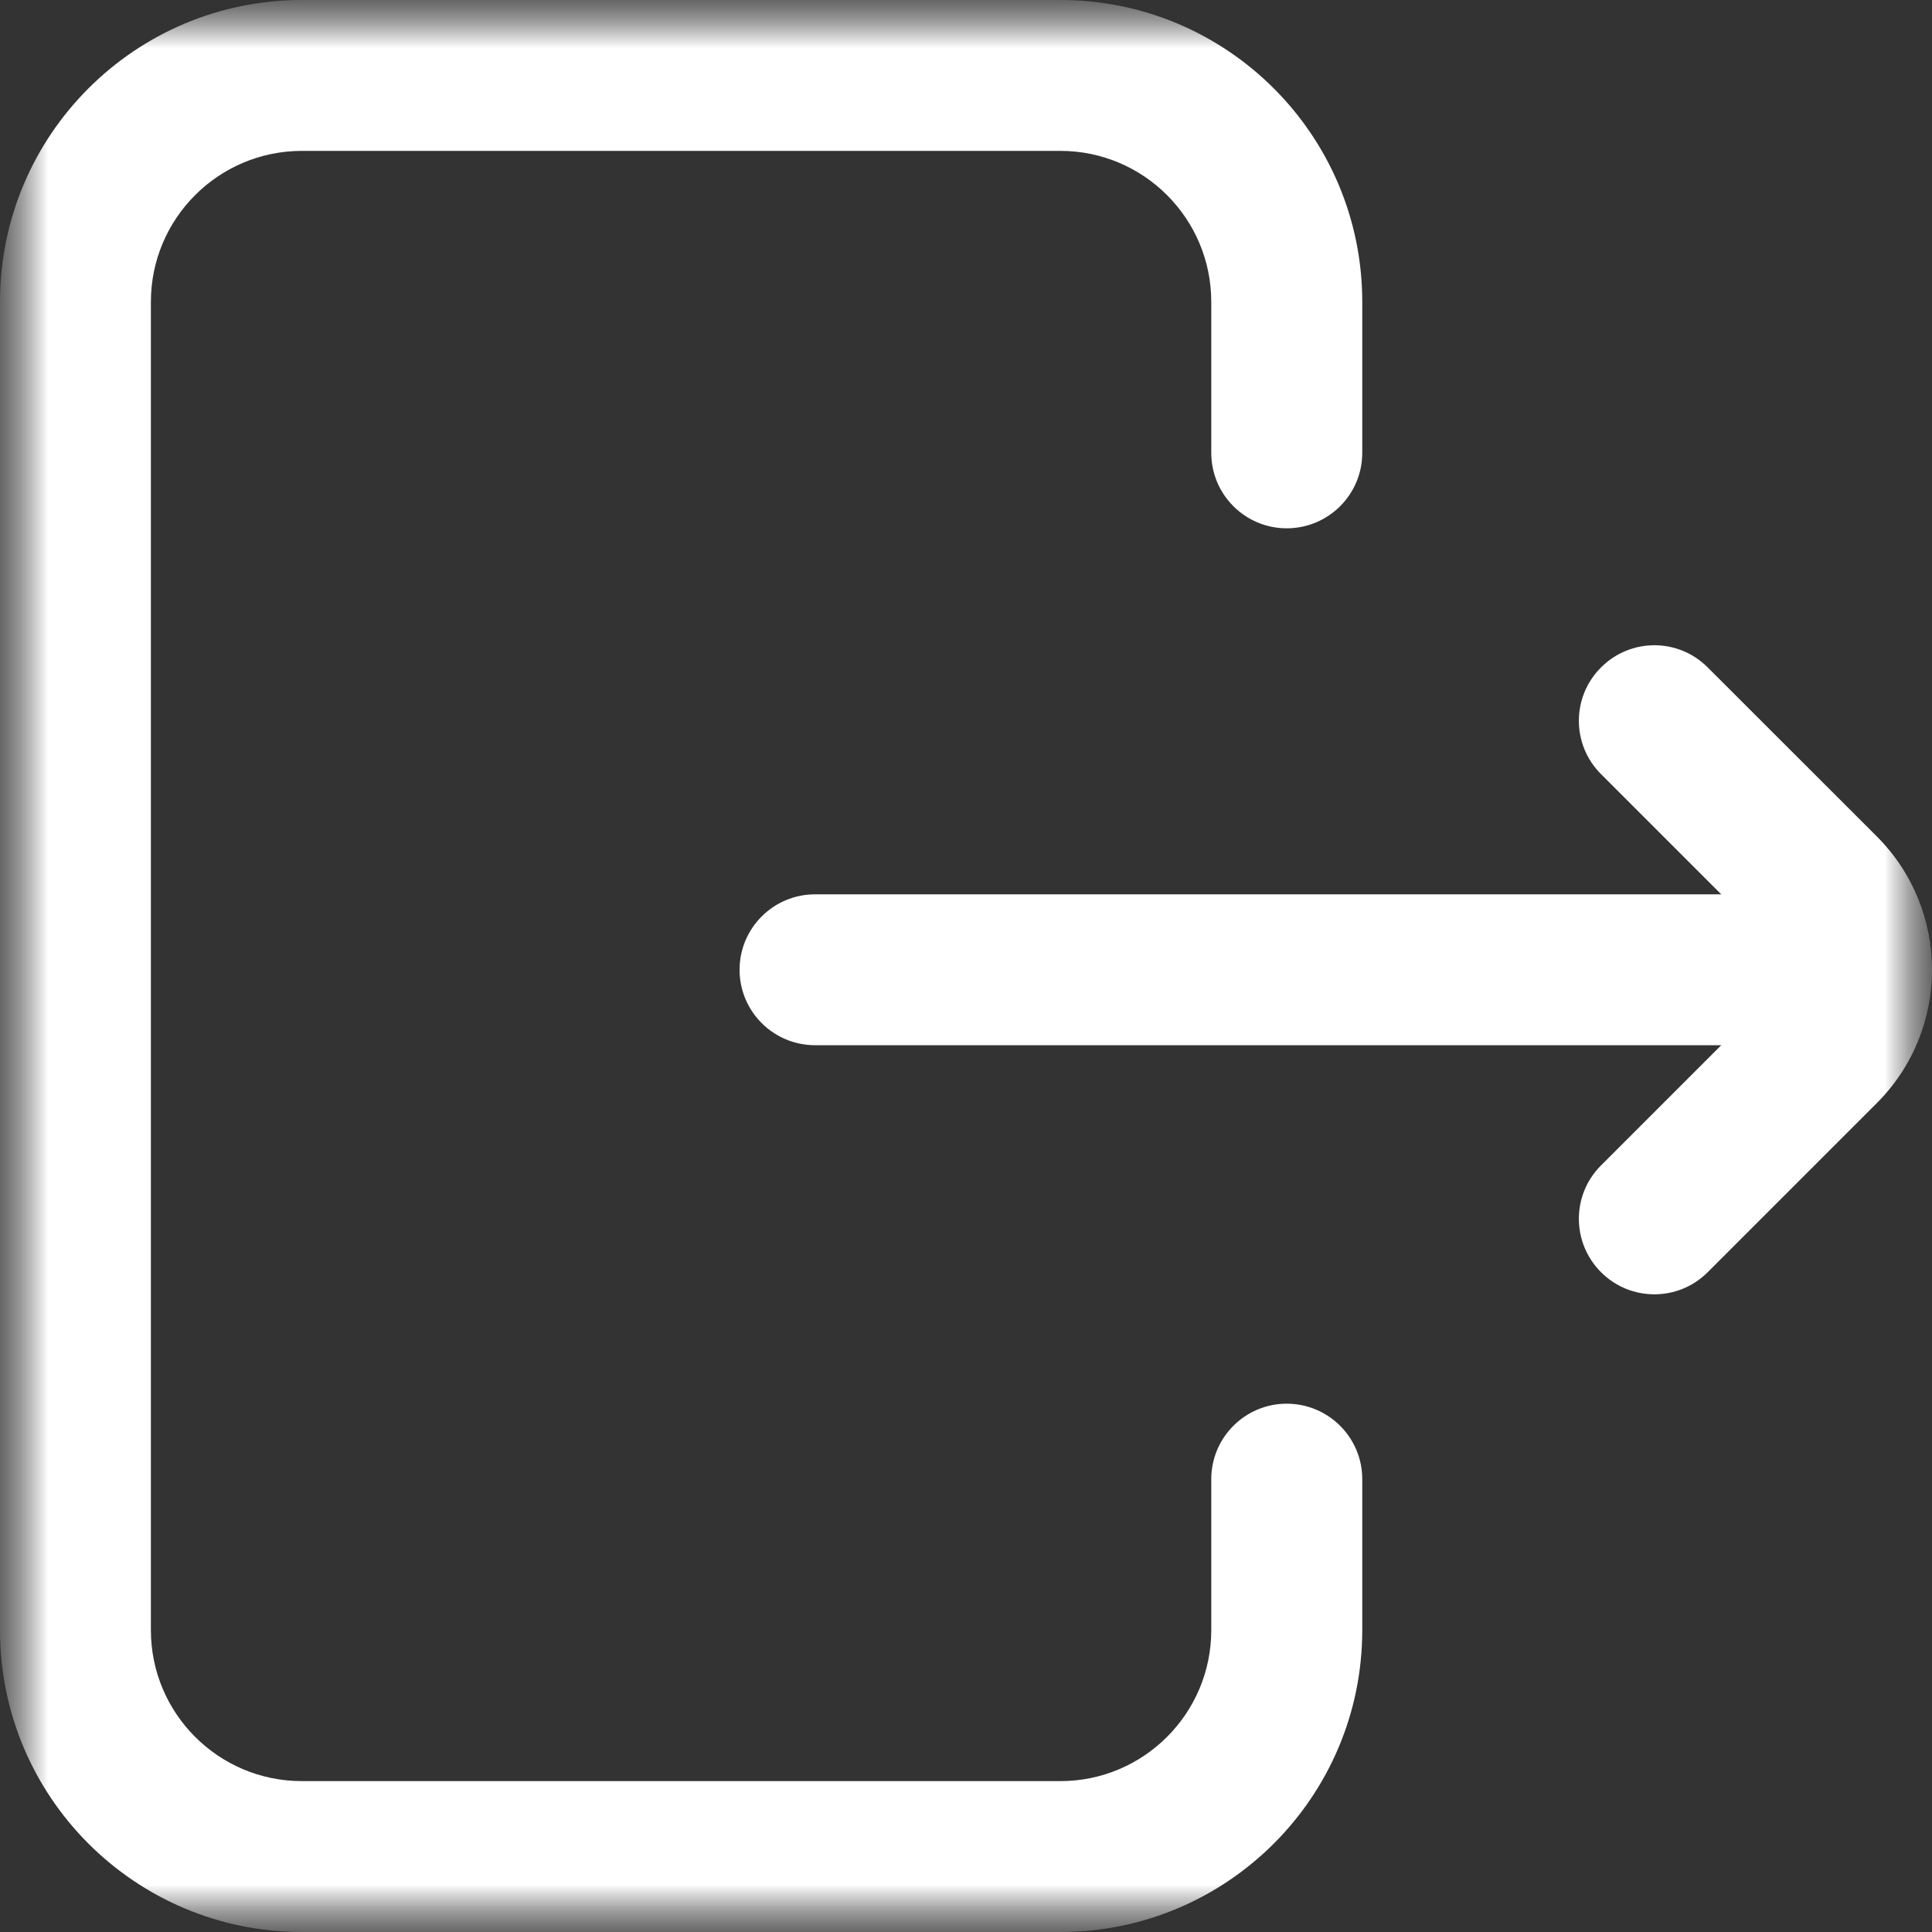 <svg width="20" height="20" viewBox="0 0 20 20" fill="none" xmlns="http://www.w3.org/2000/svg">
<rect x="0" y="0" width="20" height="20" fill="#333333" stroke="none"/>
<g clip-path="url(#clip0_1202_54524)">
<mask id="mask0_1202_54524" style="mask-type:luminance" maskUnits="userSpaceOnUse" x="0" y="0" width="20" height="20">
<path d="M20 0H0V20H20V0Z" fill="white"/>
</mask>
<g mask="url(#mask0_1202_54524)">
<mask id="mask1_1202_54524" style="mask-type:luminance" maskUnits="userSpaceOnUse" x="0" y="0" width="20" height="20">
<path d="M0 1.90735e-06H20V20H0V1.90735e-06Z" fill="white"/>
</mask>
<g mask="url(#mask1_1202_54524)">
<path fill-rule="evenodd" clip-rule="evenodd" d="M0 16.875C0 18.601 1.399 20 3.125 20H10.977C12.702 20 14.102 18.601 14.102 16.875V15.312C14.102 14.881 13.752 14.531 13.32 14.531C12.889 14.531 12.539 14.881 12.539 15.312V16.875C12.539 17.738 11.839 18.438 10.977 18.438H3.125C2.262 18.438 1.562 17.738 1.562 16.875V3.125C1.562 2.262 2.262 1.562 3.125 1.562H10.977C11.839 1.562 12.539 2.262 12.539 3.125V4.688C12.539 5.119 12.889 5.469 13.32 5.469C13.752 5.469 14.102 5.119 14.102 4.688V3.125C14.102 1.399 12.702 1.90735e-06 10.977 1.90735e-06H3.125C1.399 1.90735e-06 0 1.399 0 3.125V16.875Z" fill="white"/>
<path fill-rule="evenodd" clip-rule="evenodd" d="M7.656 10.039C7.656 10.47 8.006 10.82 8.438 10.82H19.023C19.455 10.82 19.805 10.47 19.805 10.039C19.805 9.608 19.455 9.258 19.023 9.258H8.438C8.006 9.258 7.656 9.608 7.656 10.039Z" fill="white"/>
<path fill-rule="evenodd" clip-rule="evenodd" d="M16.574 13.17C16.879 13.475 17.373 13.475 17.678 13.17L19.428 11.42C19.428 11.42 19.428 11.42 19.428 11.42C20.191 10.657 20.191 9.421 19.428 8.658C19.428 8.658 19.428 8.658 19.428 8.658L17.678 6.909C17.373 6.603 16.879 6.603 16.574 6.909C16.268 7.214 16.268 7.708 16.573 8.013L18.323 9.763C18.476 9.915 18.476 10.163 18.323 10.315L16.573 12.065C16.268 12.37 16.268 12.864 16.574 13.17Z" fill="white"/>
</g>
</g>
</g>
<defs>
<clipPath id="clip0_1202_54524">
<rect width="20" height="20" fill="white"/>
</clipPath>
</defs>
</svg>
